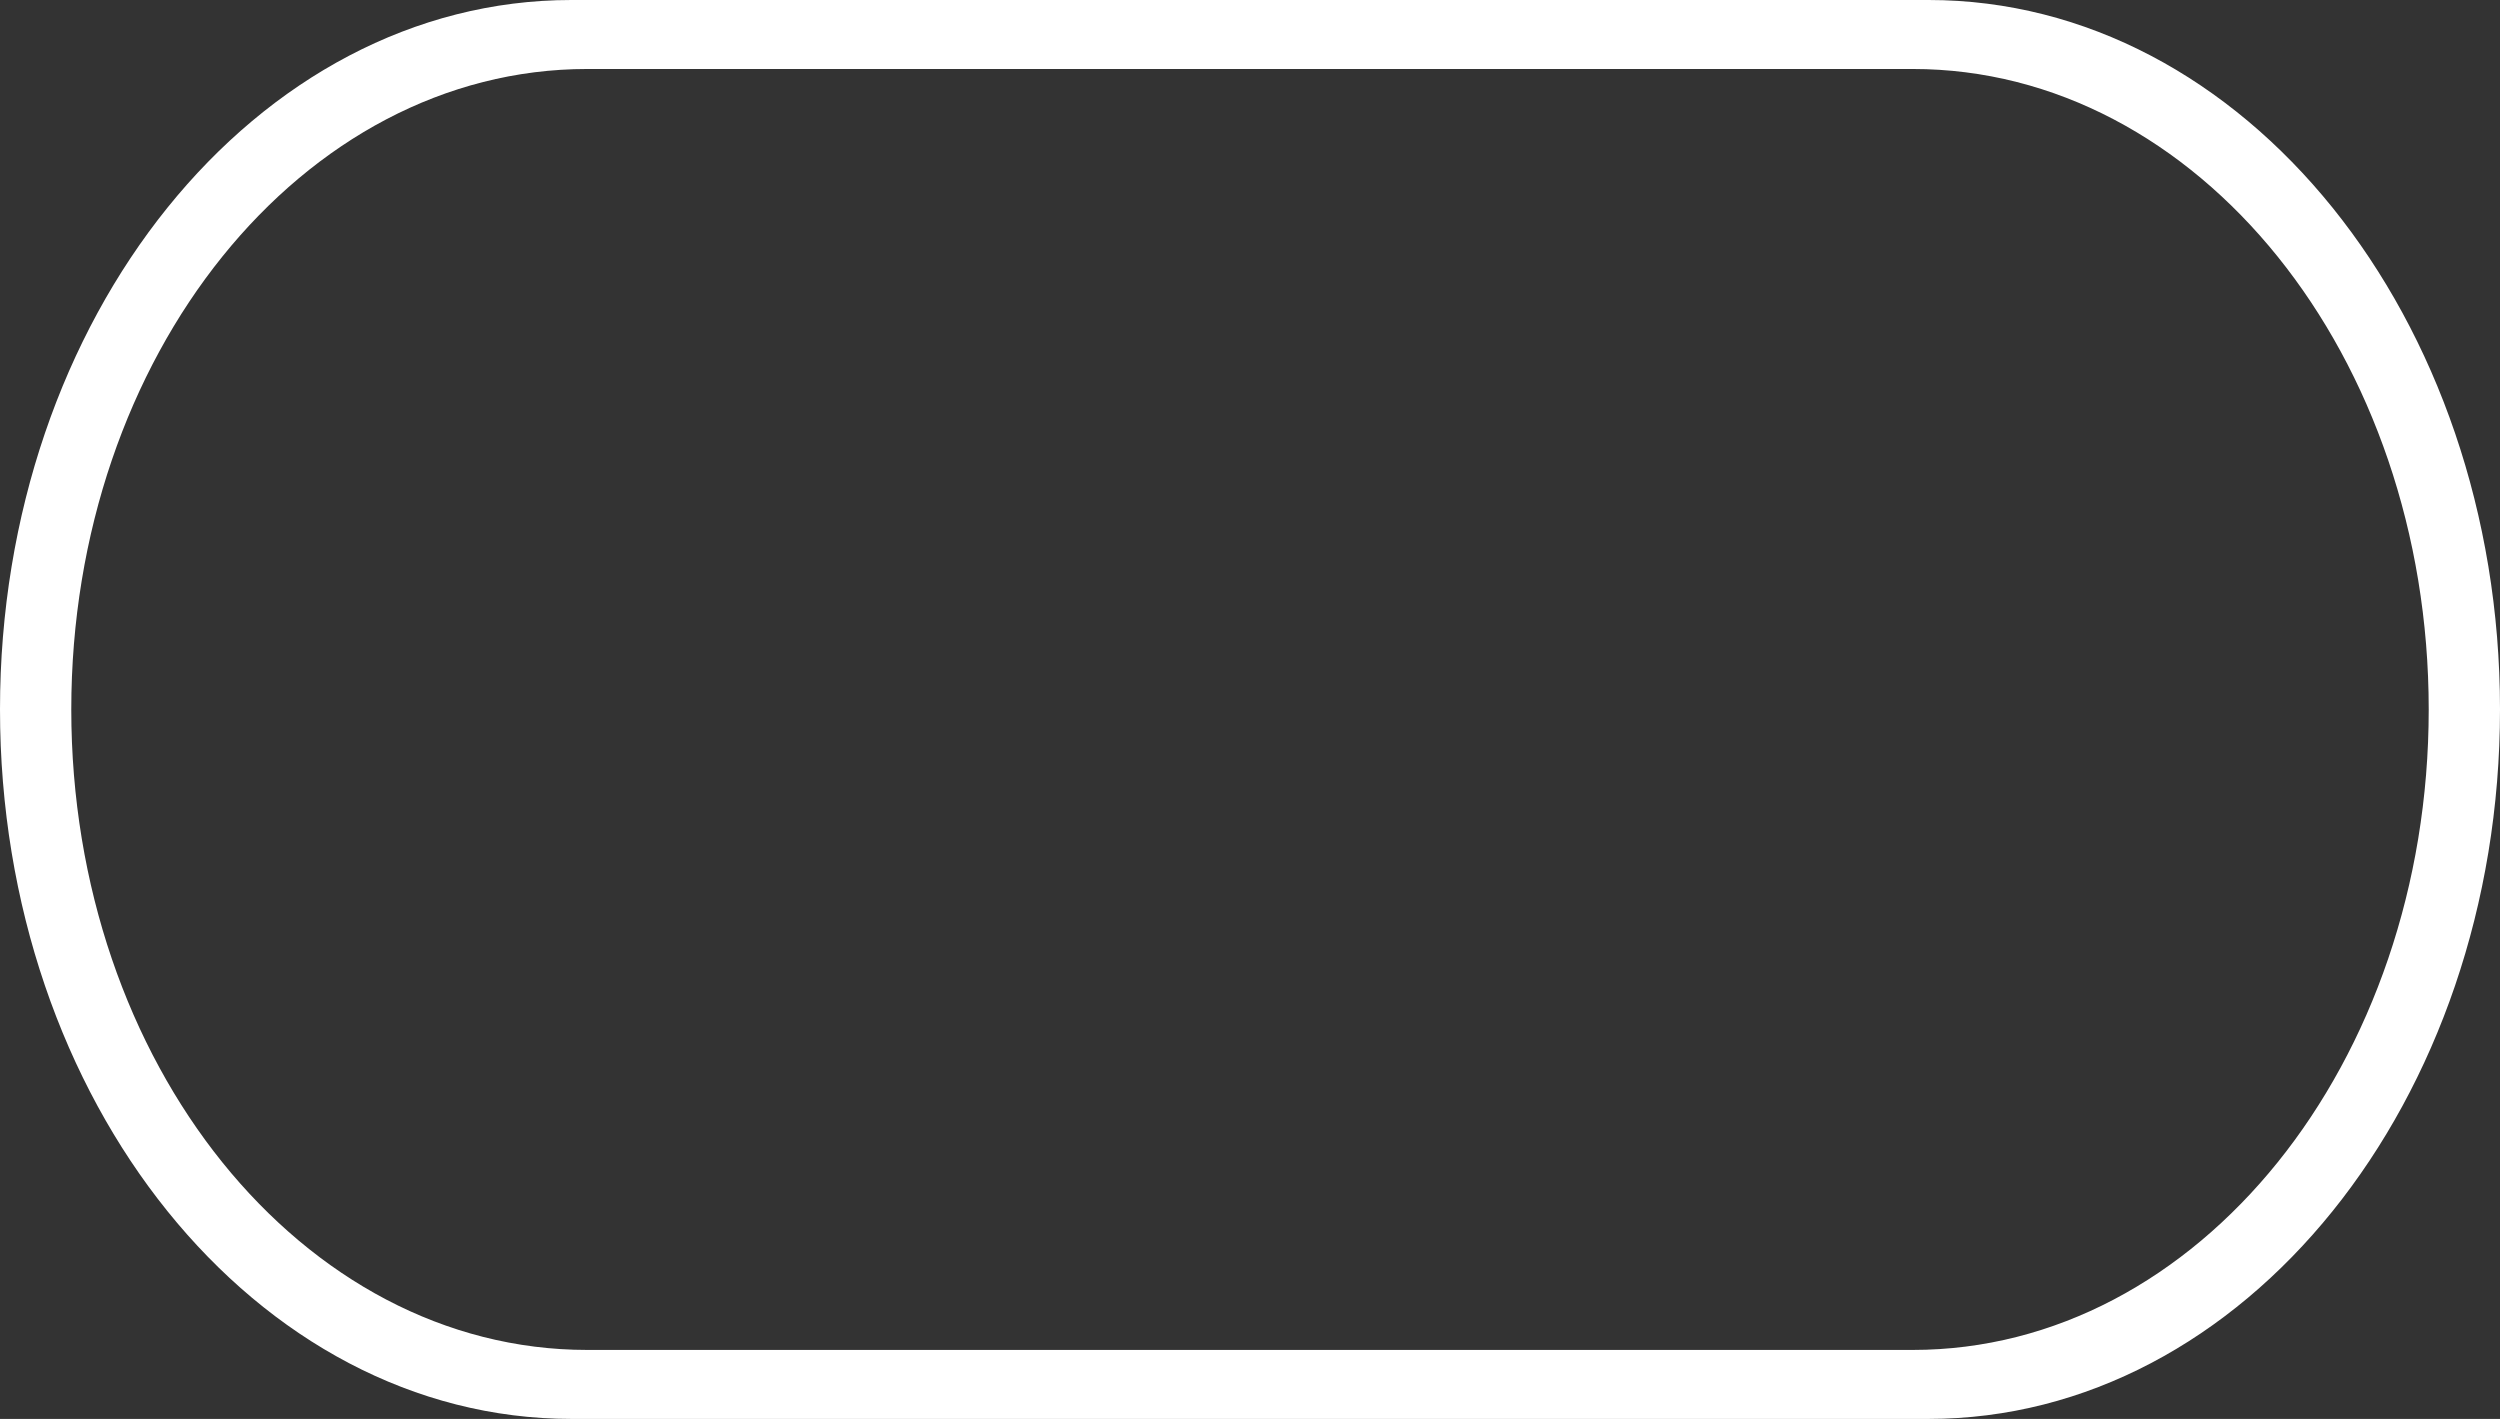 <svg width="37" height="21" viewBox="0 0 37 21" fill="none" xmlns="http://www.w3.org/2000/svg"><rect x="0" y="0" width="37" height="21" fill="#333333" stroke="none"/><path d="M28.309 19.979H8.69c-4.218 0-7.635-4.244-7.635-9.479 0-5.235 3.417-9.479 7.635-9.479H28.309c4.219 0 7.636 4.244 7.636 9.479 0 5.235-3.417 9.479-7.636 9.479zM28.543 0H8.457C3.787 0 0 4.7 0 10.499 0 16.298 3.787 21 8.457 21h20.086C33.213 21 37 16.298 37 10.499 37 4.7 33.213 0 28.543 0z" fill="#fff"/></svg>